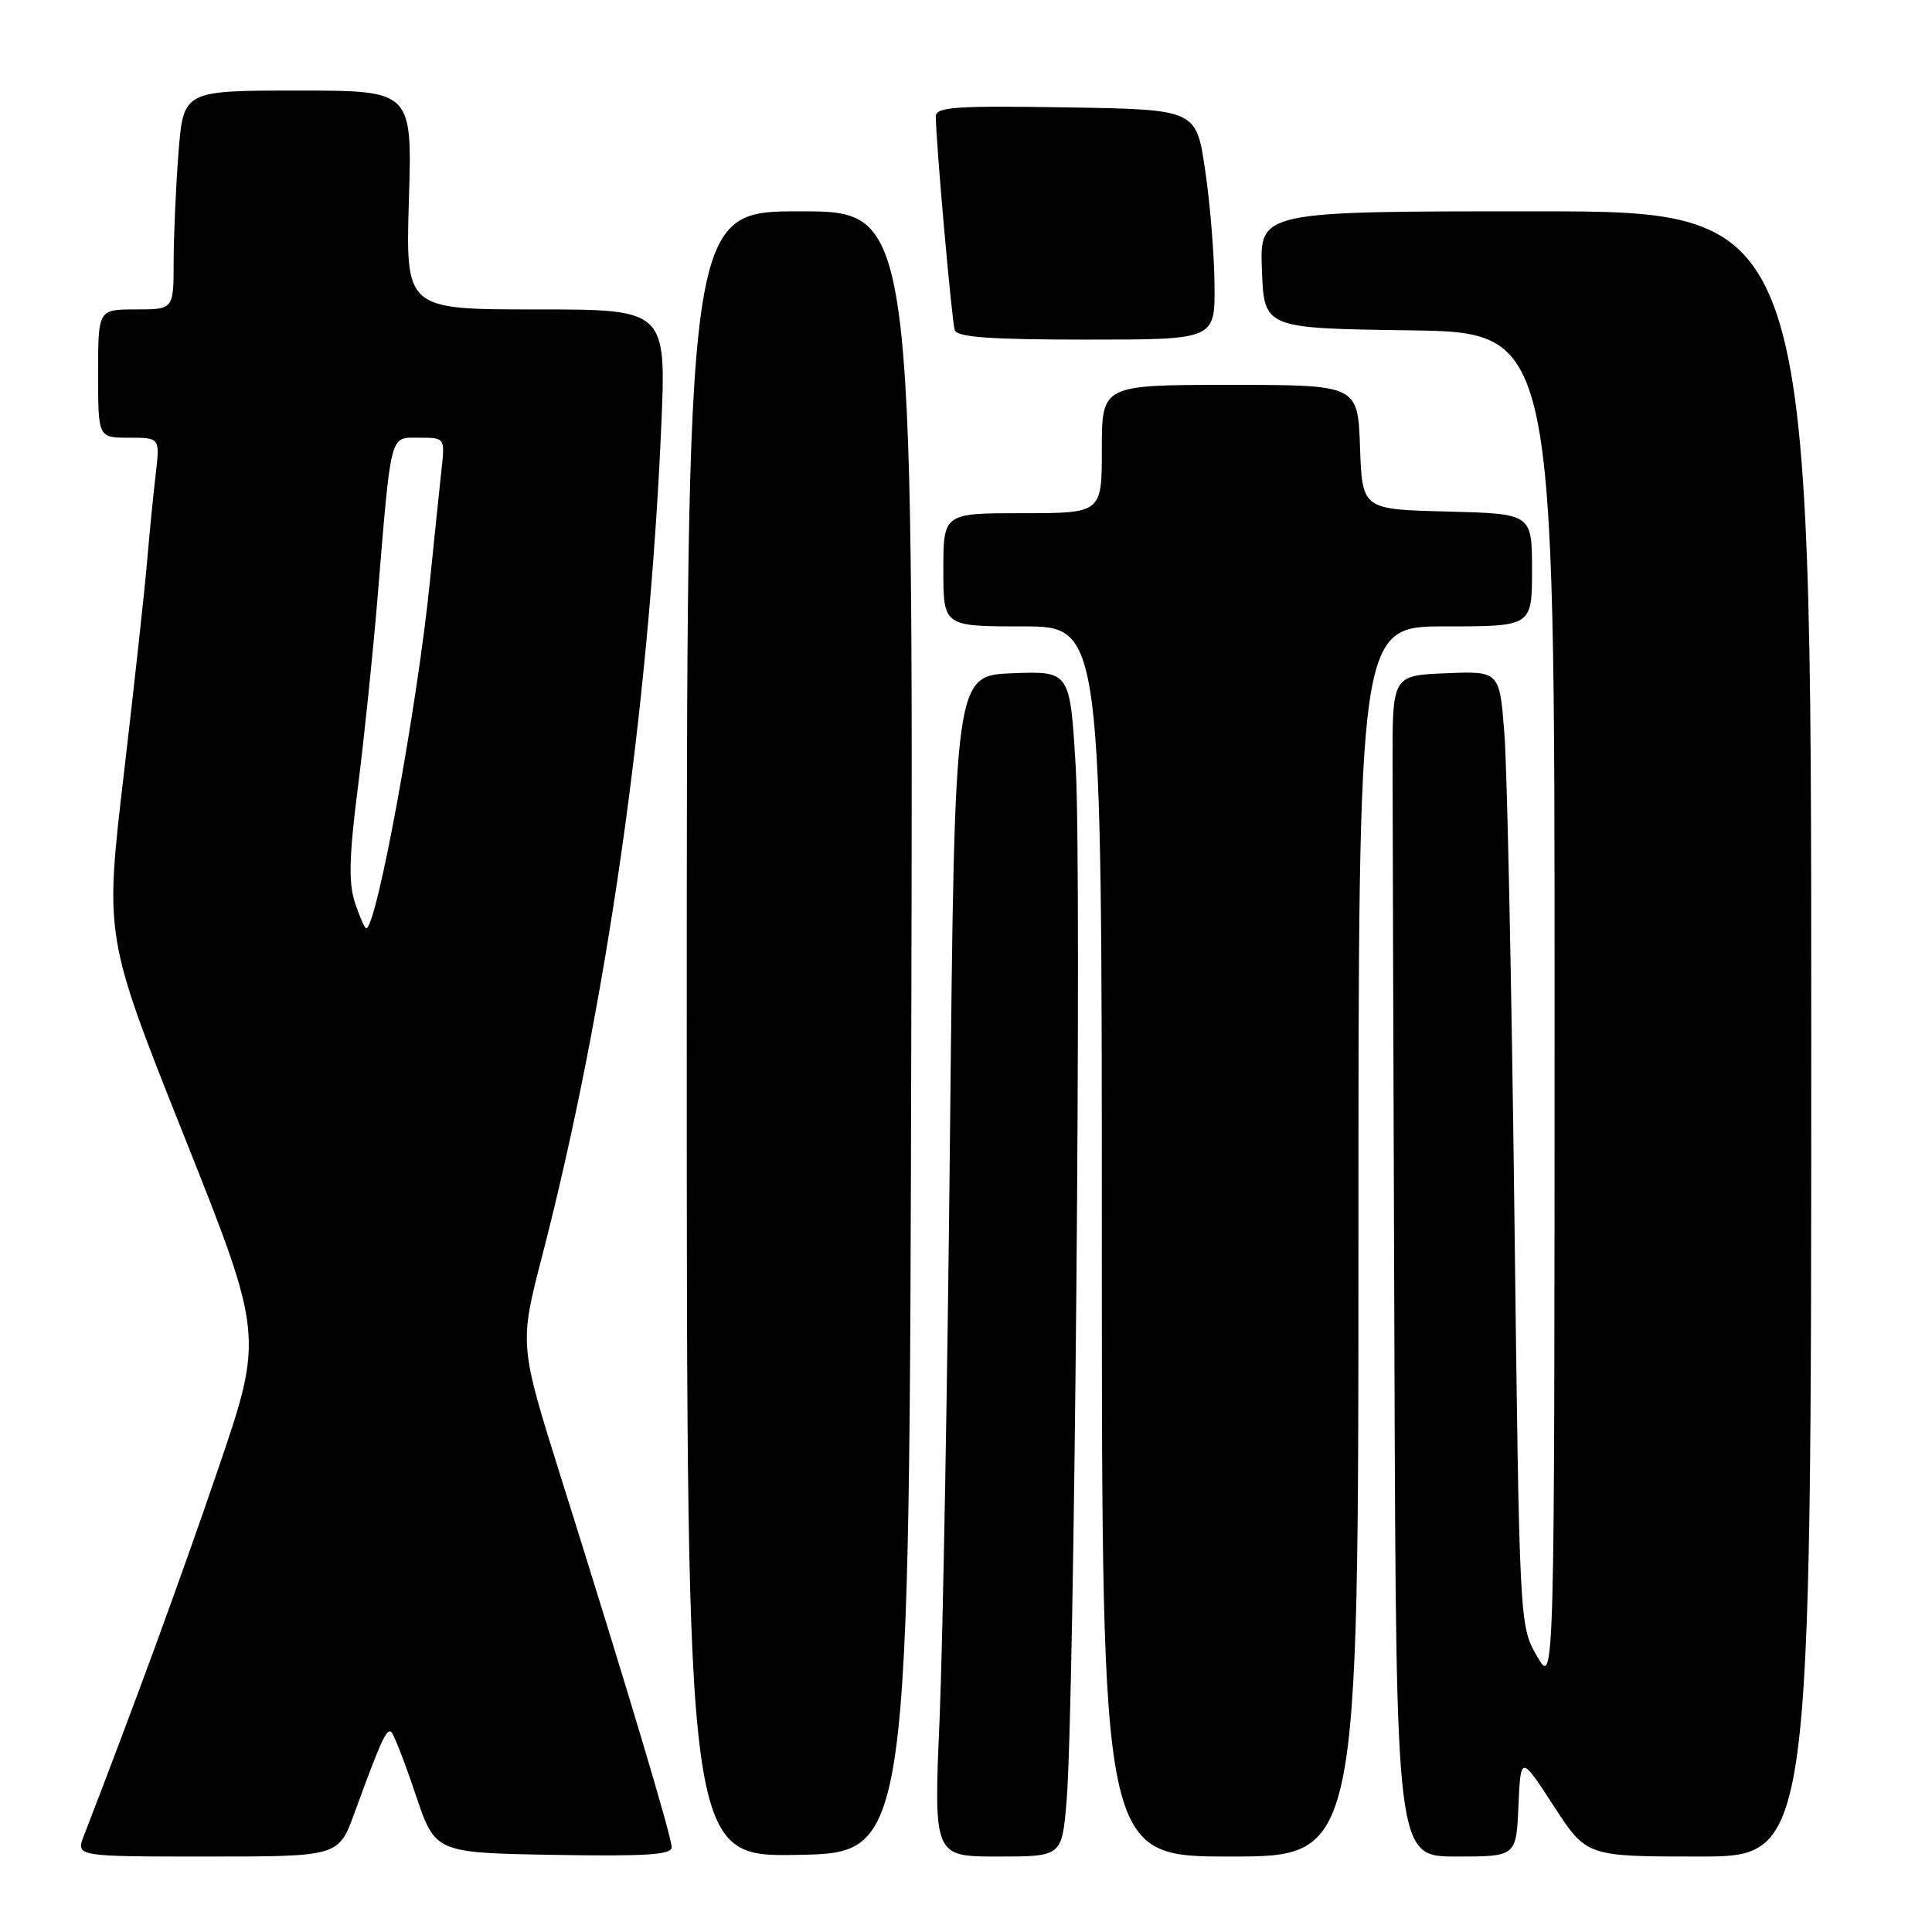 <?xml version="1.0" encoding="UTF-8" standalone="no"?>
<!DOCTYPE svg PUBLIC "-//W3C//DTD SVG 1.1//EN" "http://www.w3.org/Graphics/SVG/1.1/DTD/svg11.dtd" >
<svg xmlns="http://www.w3.org/2000/svg" xmlns:xlink="http://www.w3.org/1999/xlink" version="1.1" viewBox="0 0 256 256">
 <g >
 <path fill="currentColor"
d=" M 46.96 240.25 C 50.55 230.44 51.25 228.92 51.88 229.54 C 52.22 229.87 53.66 233.60 55.08 237.82 C 57.67 245.50 57.67 245.50 73.33 245.78 C 85.57 245.99 89.00 245.77 89.00 244.77 C 89.00 243.37 83.13 223.75 74.35 195.83 C 68.80 178.16 68.80 178.16 71.86 166.33 C 80.29 133.73 85.94 94.44 87.61 56.75 C 88.30 41.00 88.30 41.00 71.03 41.00 C 53.75 41.00 53.75 41.00 54.18 26.50 C 54.62 12.00 54.62 12.00 39.46 12.00 C 24.30 12.00 24.30 12.00 23.65 20.25 C 23.30 24.79 23.01 31.31 23.01 34.75 C 23.00 41.00 23.00 41.00 18.00 41.00 C 13.00 41.00 13.00 41.00 13.00 49.50 C 13.00 58.00 13.00 58.00 17.09 58.00 C 21.19 58.00 21.19 58.00 20.64 62.75 C 20.33 65.36 19.81 70.65 19.48 74.50 C 19.15 78.35 17.76 91.09 16.38 102.82 C 13.88 124.14 13.88 124.14 24.41 150.57 C 34.93 177.00 34.93 177.00 28.87 194.75 C 23.86 209.42 17.88 225.74 11.11 243.25 C 10.05 246.00 10.05 246.00 27.45 246.00 C 44.86 246.00 44.86 246.00 46.96 240.25 Z  M 120.75 136.75 C 121.01 28.00 121.01 28.00 106.00 28.00 C 91.00 28.00 91.00 28.00 91.00 137.03 C 91.00 246.05 91.00 246.05 105.75 245.78 C 120.50 245.50 120.50 245.50 120.75 136.75 Z  M 141.33 238.63 C 142.36 226.39 143.35 115.43 142.54 101.71 C 141.79 88.92 141.79 88.92 134.15 89.21 C 126.50 89.50 126.50 89.50 125.89 149.50 C 125.56 182.50 124.93 217.71 124.50 227.75 C 123.72 246.00 123.72 246.00 132.22 246.00 C 140.71 246.00 140.71 246.00 141.33 238.63 Z  M 180.00 164.50 C 180.00 83.00 180.00 83.00 191.50 83.00 C 203.00 83.00 203.00 83.00 203.00 75.53 C 203.00 68.07 203.00 68.07 191.75 67.78 C 180.50 67.50 180.50 67.50 180.21 59.25 C 179.92 51.00 179.92 51.00 162.96 51.00 C 146.00 51.00 146.00 51.00 146.00 59.50 C 146.00 68.00 146.00 68.00 135.50 68.00 C 125.00 68.00 125.00 68.00 125.00 75.50 C 125.00 83.00 125.00 83.00 135.50 83.00 C 146.00 83.00 146.00 83.00 146.00 164.50 C 146.00 246.00 146.00 246.00 163.00 246.00 C 180.00 246.00 180.00 246.00 180.00 164.50 Z  M 201.20 239.29 C 201.50 232.57 201.50 232.57 205.87 239.29 C 210.23 246.00 210.23 246.00 225.12 246.00 C 240.00 246.00 240.00 246.00 240.00 137.00 C 240.00 28.00 240.00 28.00 203.46 28.00 C 166.92 28.00 166.92 28.00 167.21 35.75 C 167.50 43.50 167.50 43.50 186.75 43.77 C 206.00 44.04 206.00 44.04 205.99 133.77 C 205.98 223.50 205.98 223.50 203.65 219.44 C 201.33 215.38 201.33 215.38 200.66 160.44 C 200.29 130.22 199.70 101.77 199.34 97.21 C 198.70 88.92 198.70 88.92 191.60 89.21 C 184.50 89.50 184.50 89.50 184.52 101.25 C 184.53 107.71 184.64 142.93 184.77 179.50 C 185.00 246.00 185.00 246.00 192.95 246.00 C 200.91 246.00 200.91 246.00 201.20 239.29 Z  M 160.93 37.75 C 160.90 33.76 160.34 26.90 159.68 22.50 C 158.50 14.50 158.50 14.50 141.25 14.23 C 126.62 13.99 124.00 14.18 124.00 15.42 C 124.00 18.70 126.12 42.59 126.51 43.75 C 126.83 44.68 131.24 45.00 143.97 45.00 C 161.00 45.00 161.00 45.00 160.93 37.75 Z  M 47.03 119.60 C 46.17 116.98 46.26 113.45 47.42 104.35 C 48.25 97.83 49.41 86.65 50.00 79.50 C 51.87 56.93 51.59 58.00 55.54 58.00 C 58.96 58.00 58.96 58.00 58.50 62.25 C 58.24 64.59 57.56 71.22 56.97 77.00 C 55.30 93.57 49.90 123.00 48.53 123.00 C 48.32 123.00 47.65 121.47 47.03 119.60 Z "/>
</g>
</svg>
